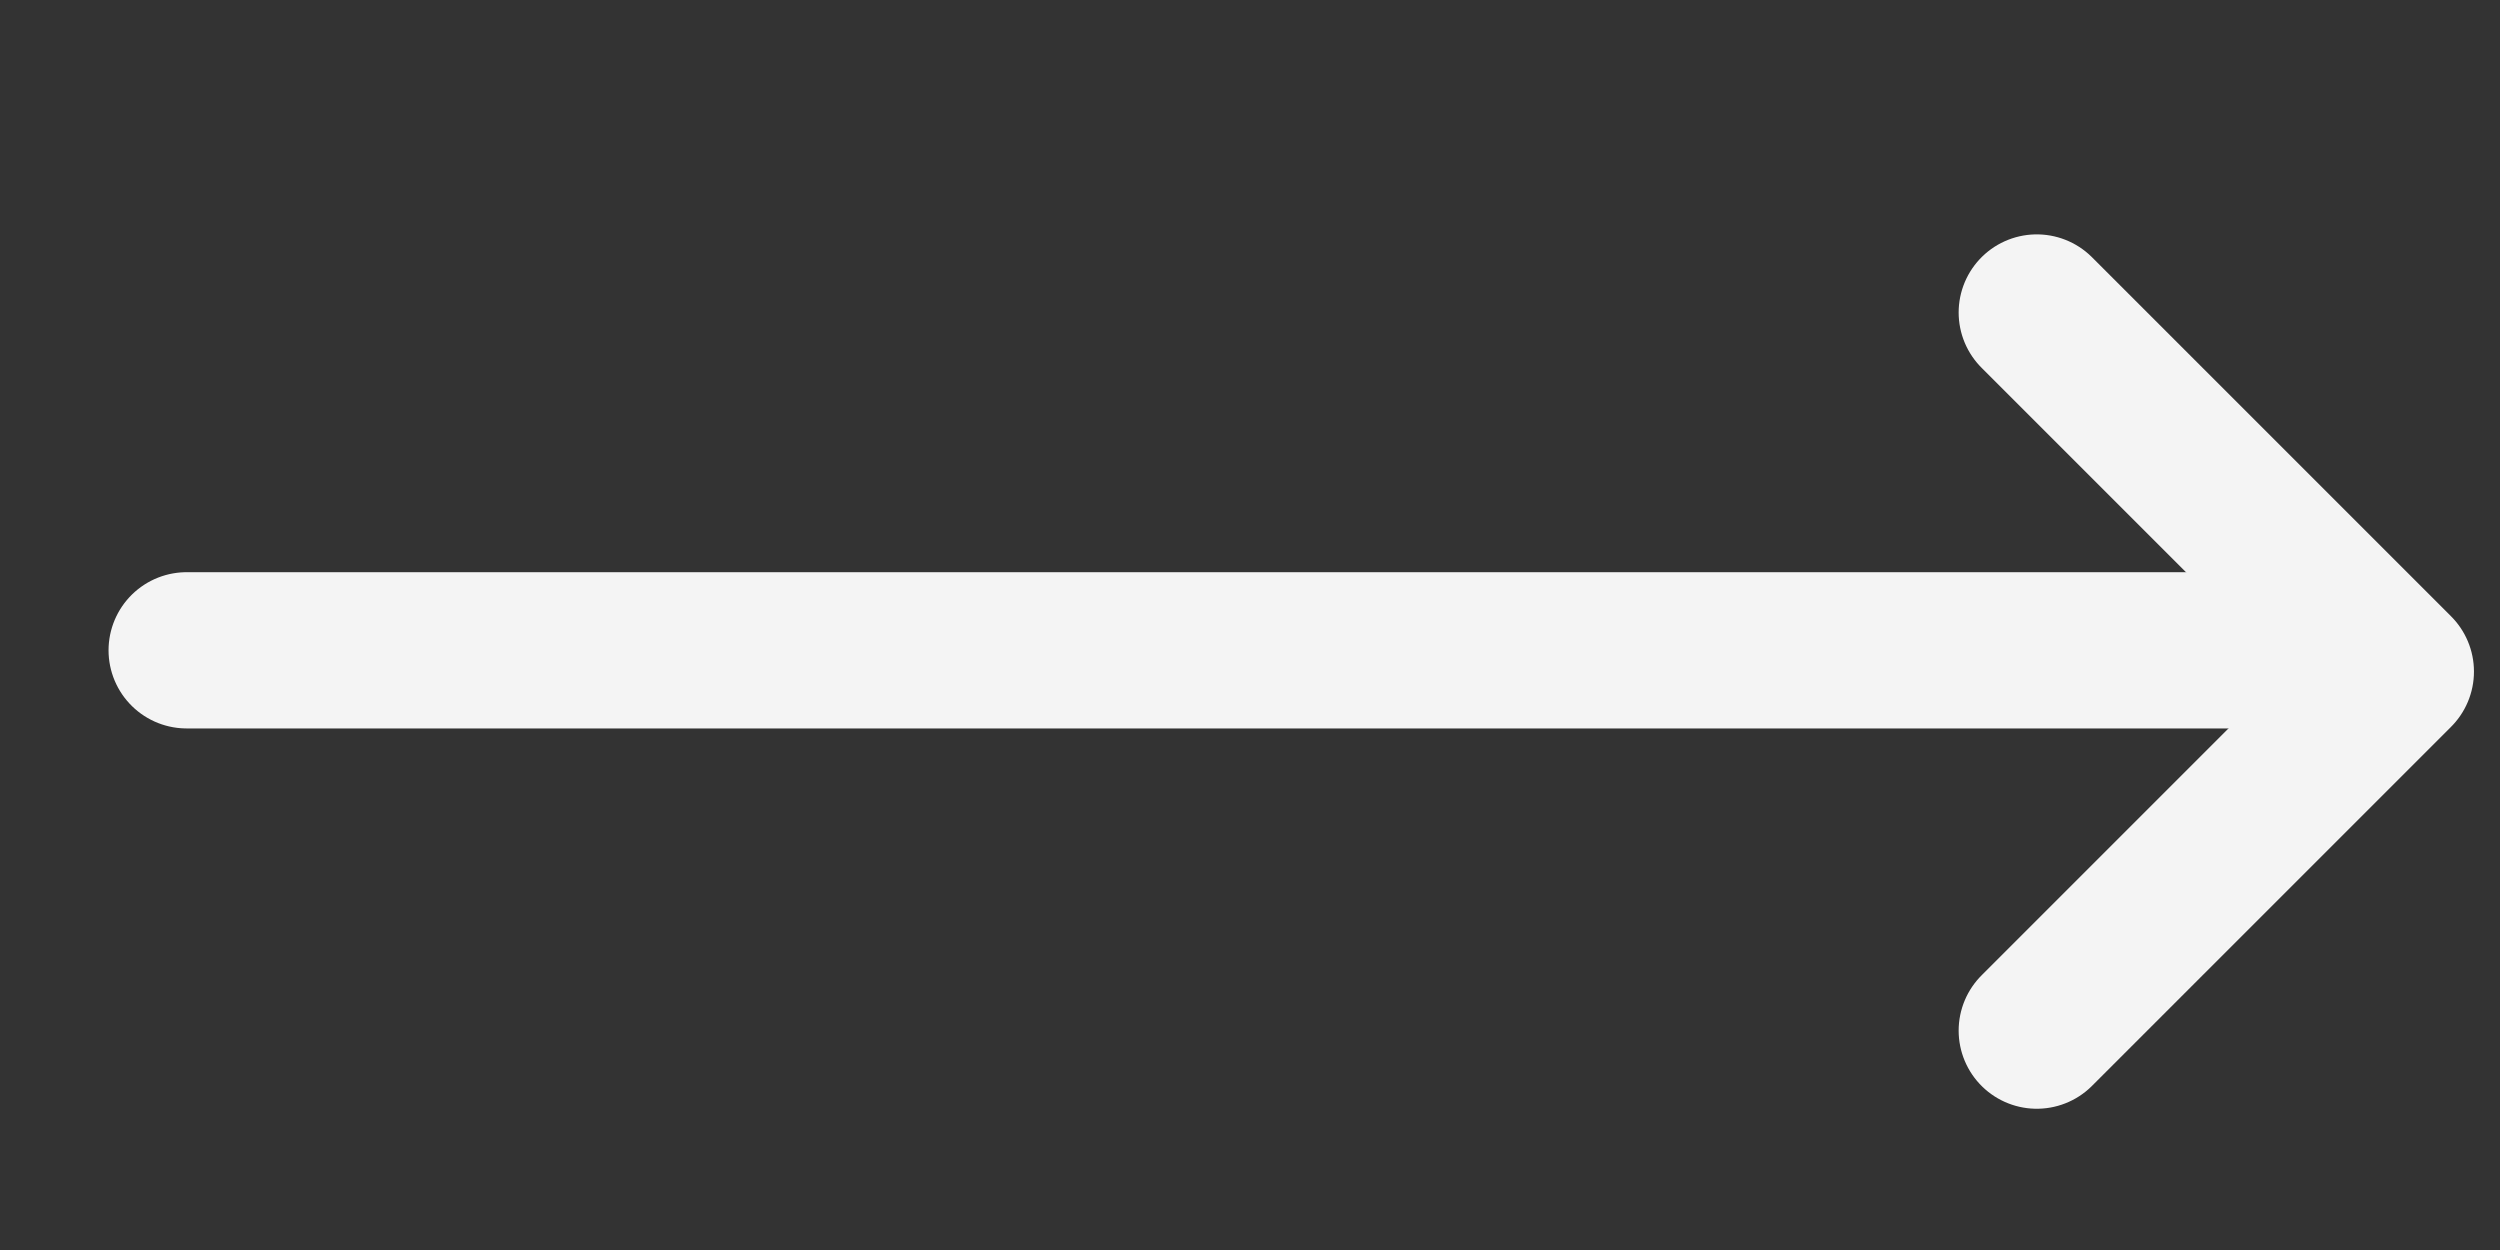 <?xml version="1.0" encoding="utf-8"?>
<!-- Generator: Adobe Illustrator 17.0.0, SVG Export Plug-In . SVG Version: 6.00 Build 0)  -->
<!DOCTYPE svg PUBLIC "-//W3C//DTD SVG 1.1//EN" "http://www.w3.org/Graphics/SVG/1.1/DTD/svg11.dtd">
<svg version="1.1" id="Layer_1" xmlns="http://www.w3.org/2000/svg" xmlns:xlink="http://www.w3.org/1999/xlink" x="0px" y="0px"
	 width="24px" height="12px" viewBox="0 0 24 12" enable-background="new 0 0 24 12" xml:space="preserve">
<rect x="0" y="0" width="24" height="12" fill="#333333" stroke="none"/>
<path fill="none" stroke="#F4F4F4" stroke-width="1.5" stroke-linecap="round" stroke-linejoin="round" d="M1.792,6.243h19.799"/>
<path fill="none" stroke="#F4F4F4" stroke-width="1.5" stroke-linecap="round" stroke-linejoin="round" d="M19.553,3L23,6.447
	l-3.447,3.447"/>
</svg>
